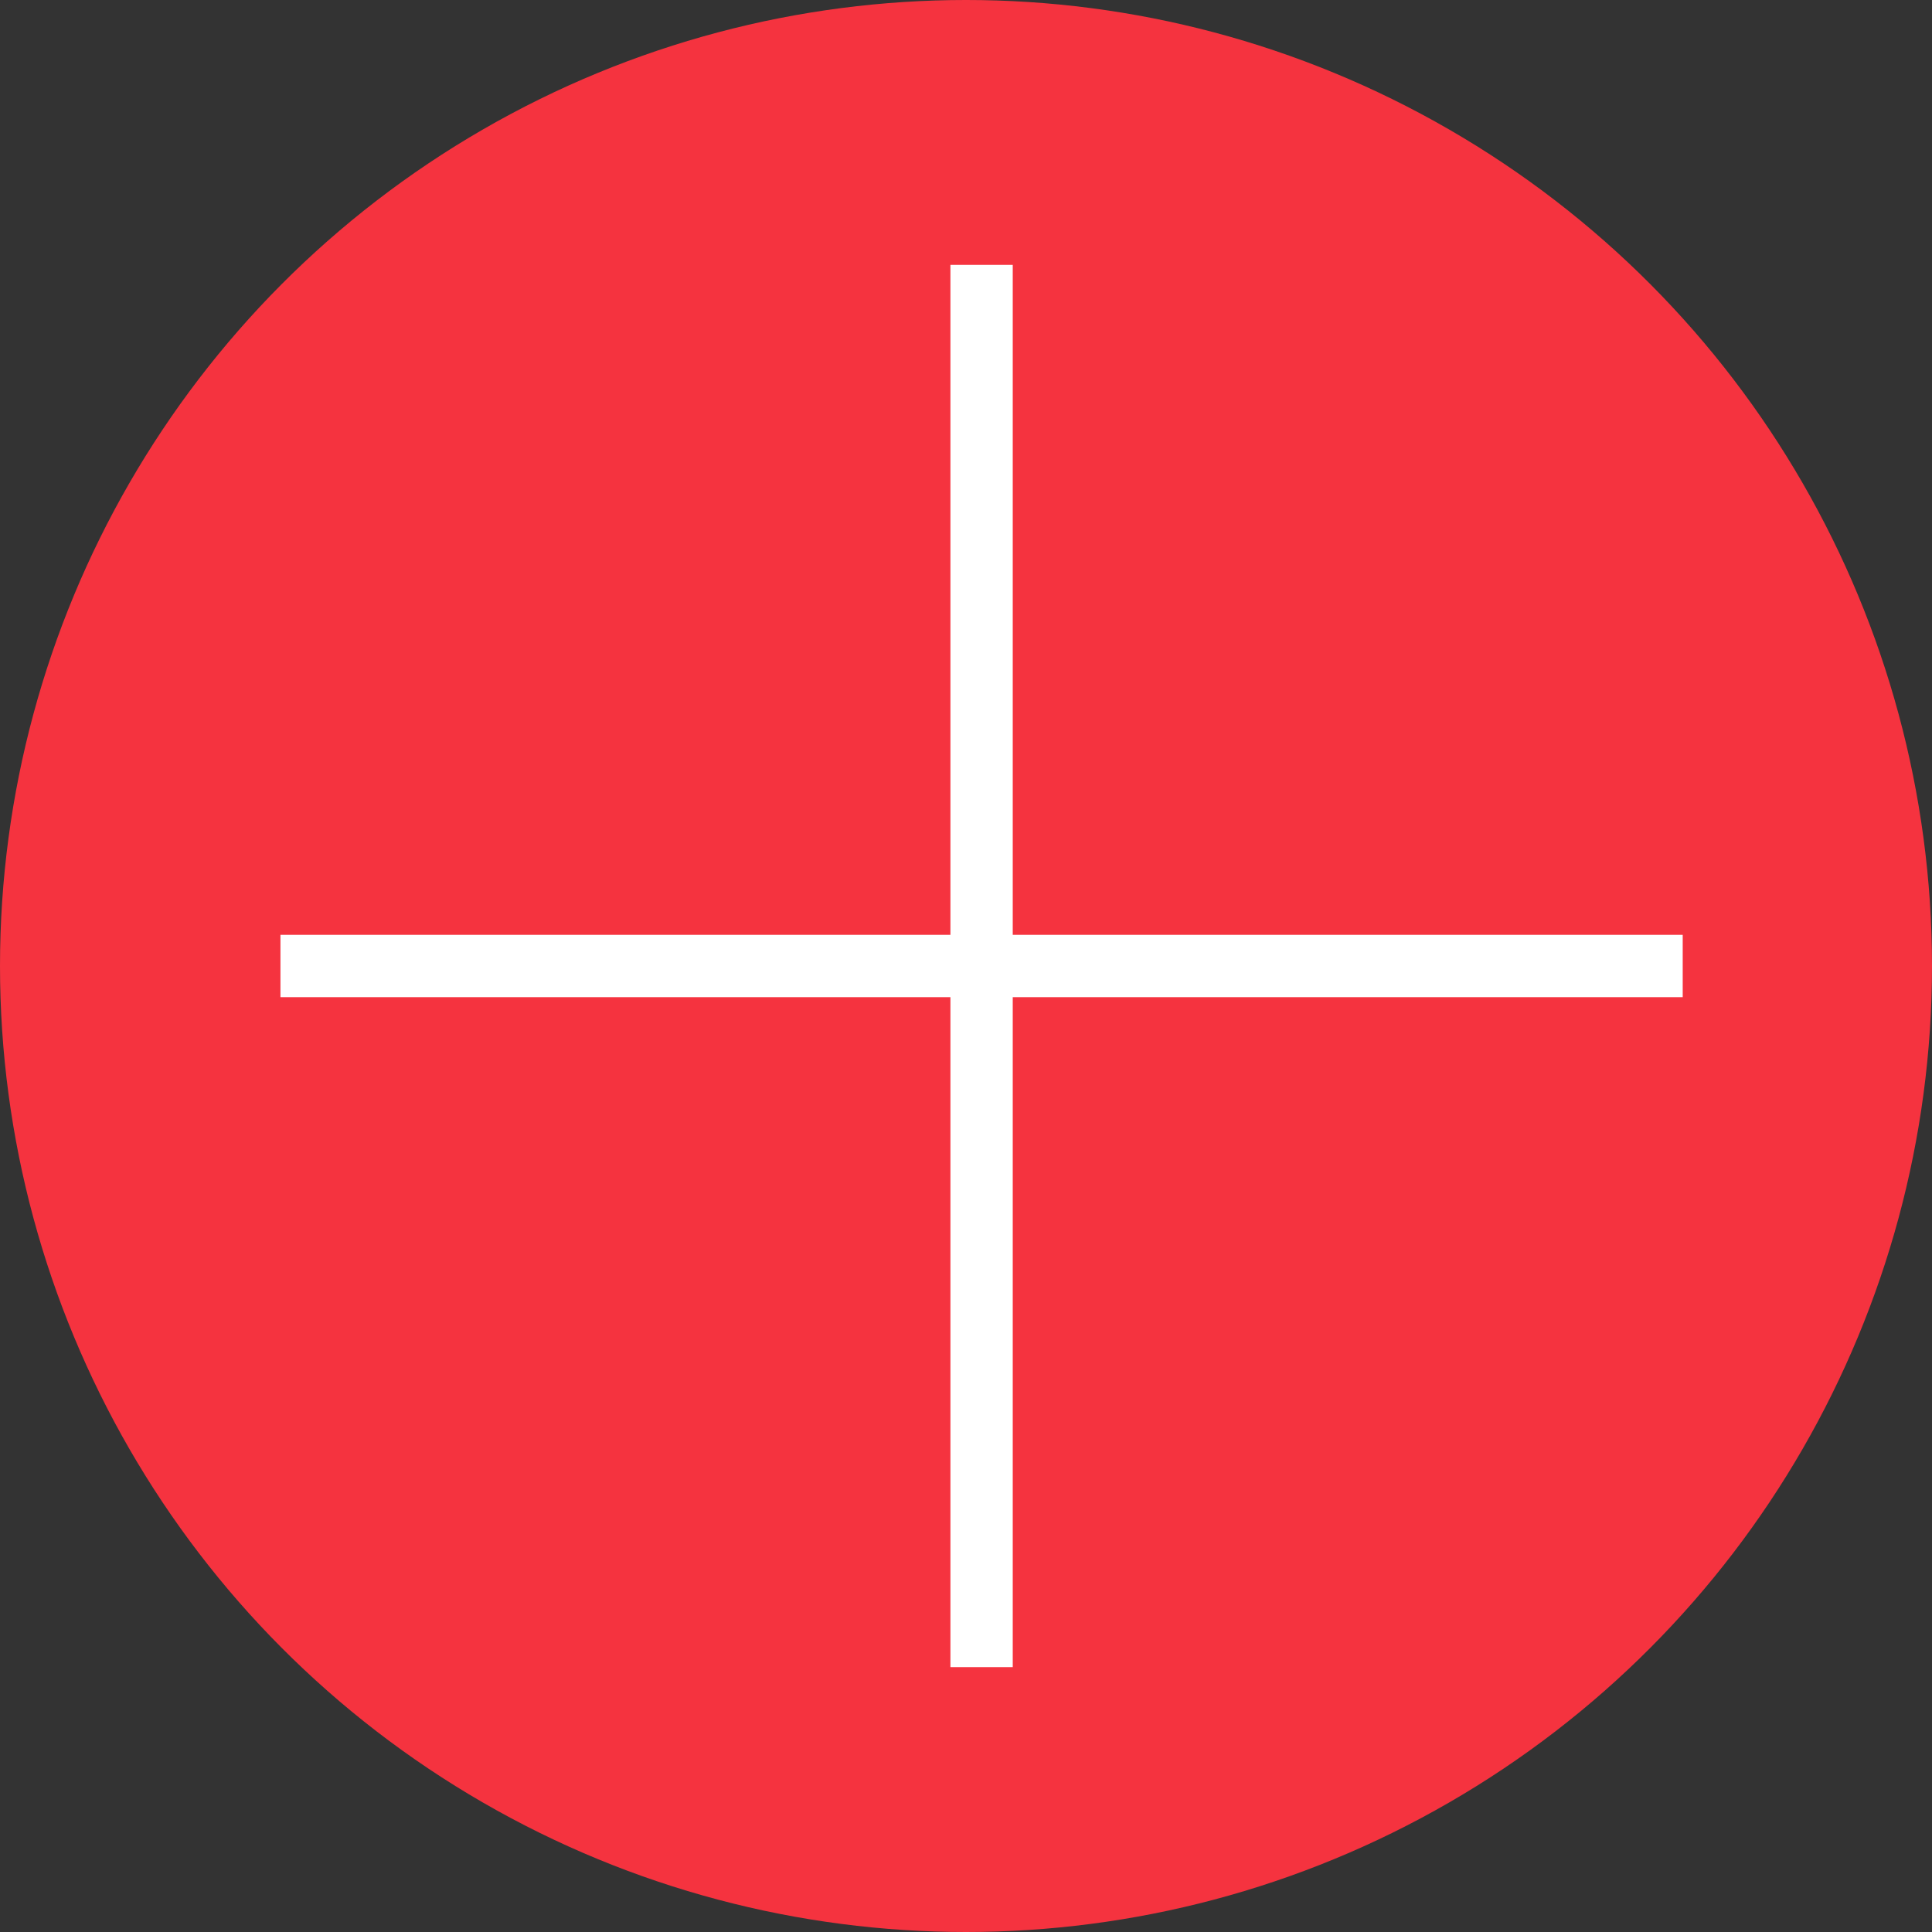 <?xml version="1.0" encoding="UTF-8"?>
<svg width="62px" height="62px" viewBox="0 0 62 62" version="1.1" xmlns="http://www.w3.org/2000/svg" xmlns:xlink="http://www.w3.org/1999/xlink">
    <rect x="0" y="0" width="62" height="62" fill="#333333" stroke="none"/>
    <!-- Generator: sketchtool 52.2 (67145) - http://www.bohemiancoding.com/sketch -->
    <title>DF58F9D2-F4A2-4530-95E8-03F04A0AF79C</title>
    <desc>Created with sketchtool.</desc>
    <g id="Booking-tool" stroke="none" stroke-width="1" fill="none" fill-rule="evenodd">
        <g id="Setting" transform="translate(-1590, -1347)" fill-rule="nonzero">
            <g id="Group-10-Copy" transform="translate(907, 1271)">
                <g id="Group-27" transform="translate(487, 0)">
                    <g id="add-location-icon" transform="translate(196, 76)">
                        <circle id="Oval" fill="#F5333F" cx="31" cy="31" r="31"></circle>
                        <g id="Group-11" transform="translate(9, 8)" fill="#FFFFFF">
                            <rect id="Rectangle" transform="translate(22.5, 23) rotate(90) translate(-22.5, -23) " x="0" y="22" width="45" height="2"></rect>
                            <rect id="Rectangle-Copy-2" x="0" y="22" width="45" height="2"></rect>
                        </g>
                    </g>
                </g>
            </g>
        </g>
    </g>
</svg>